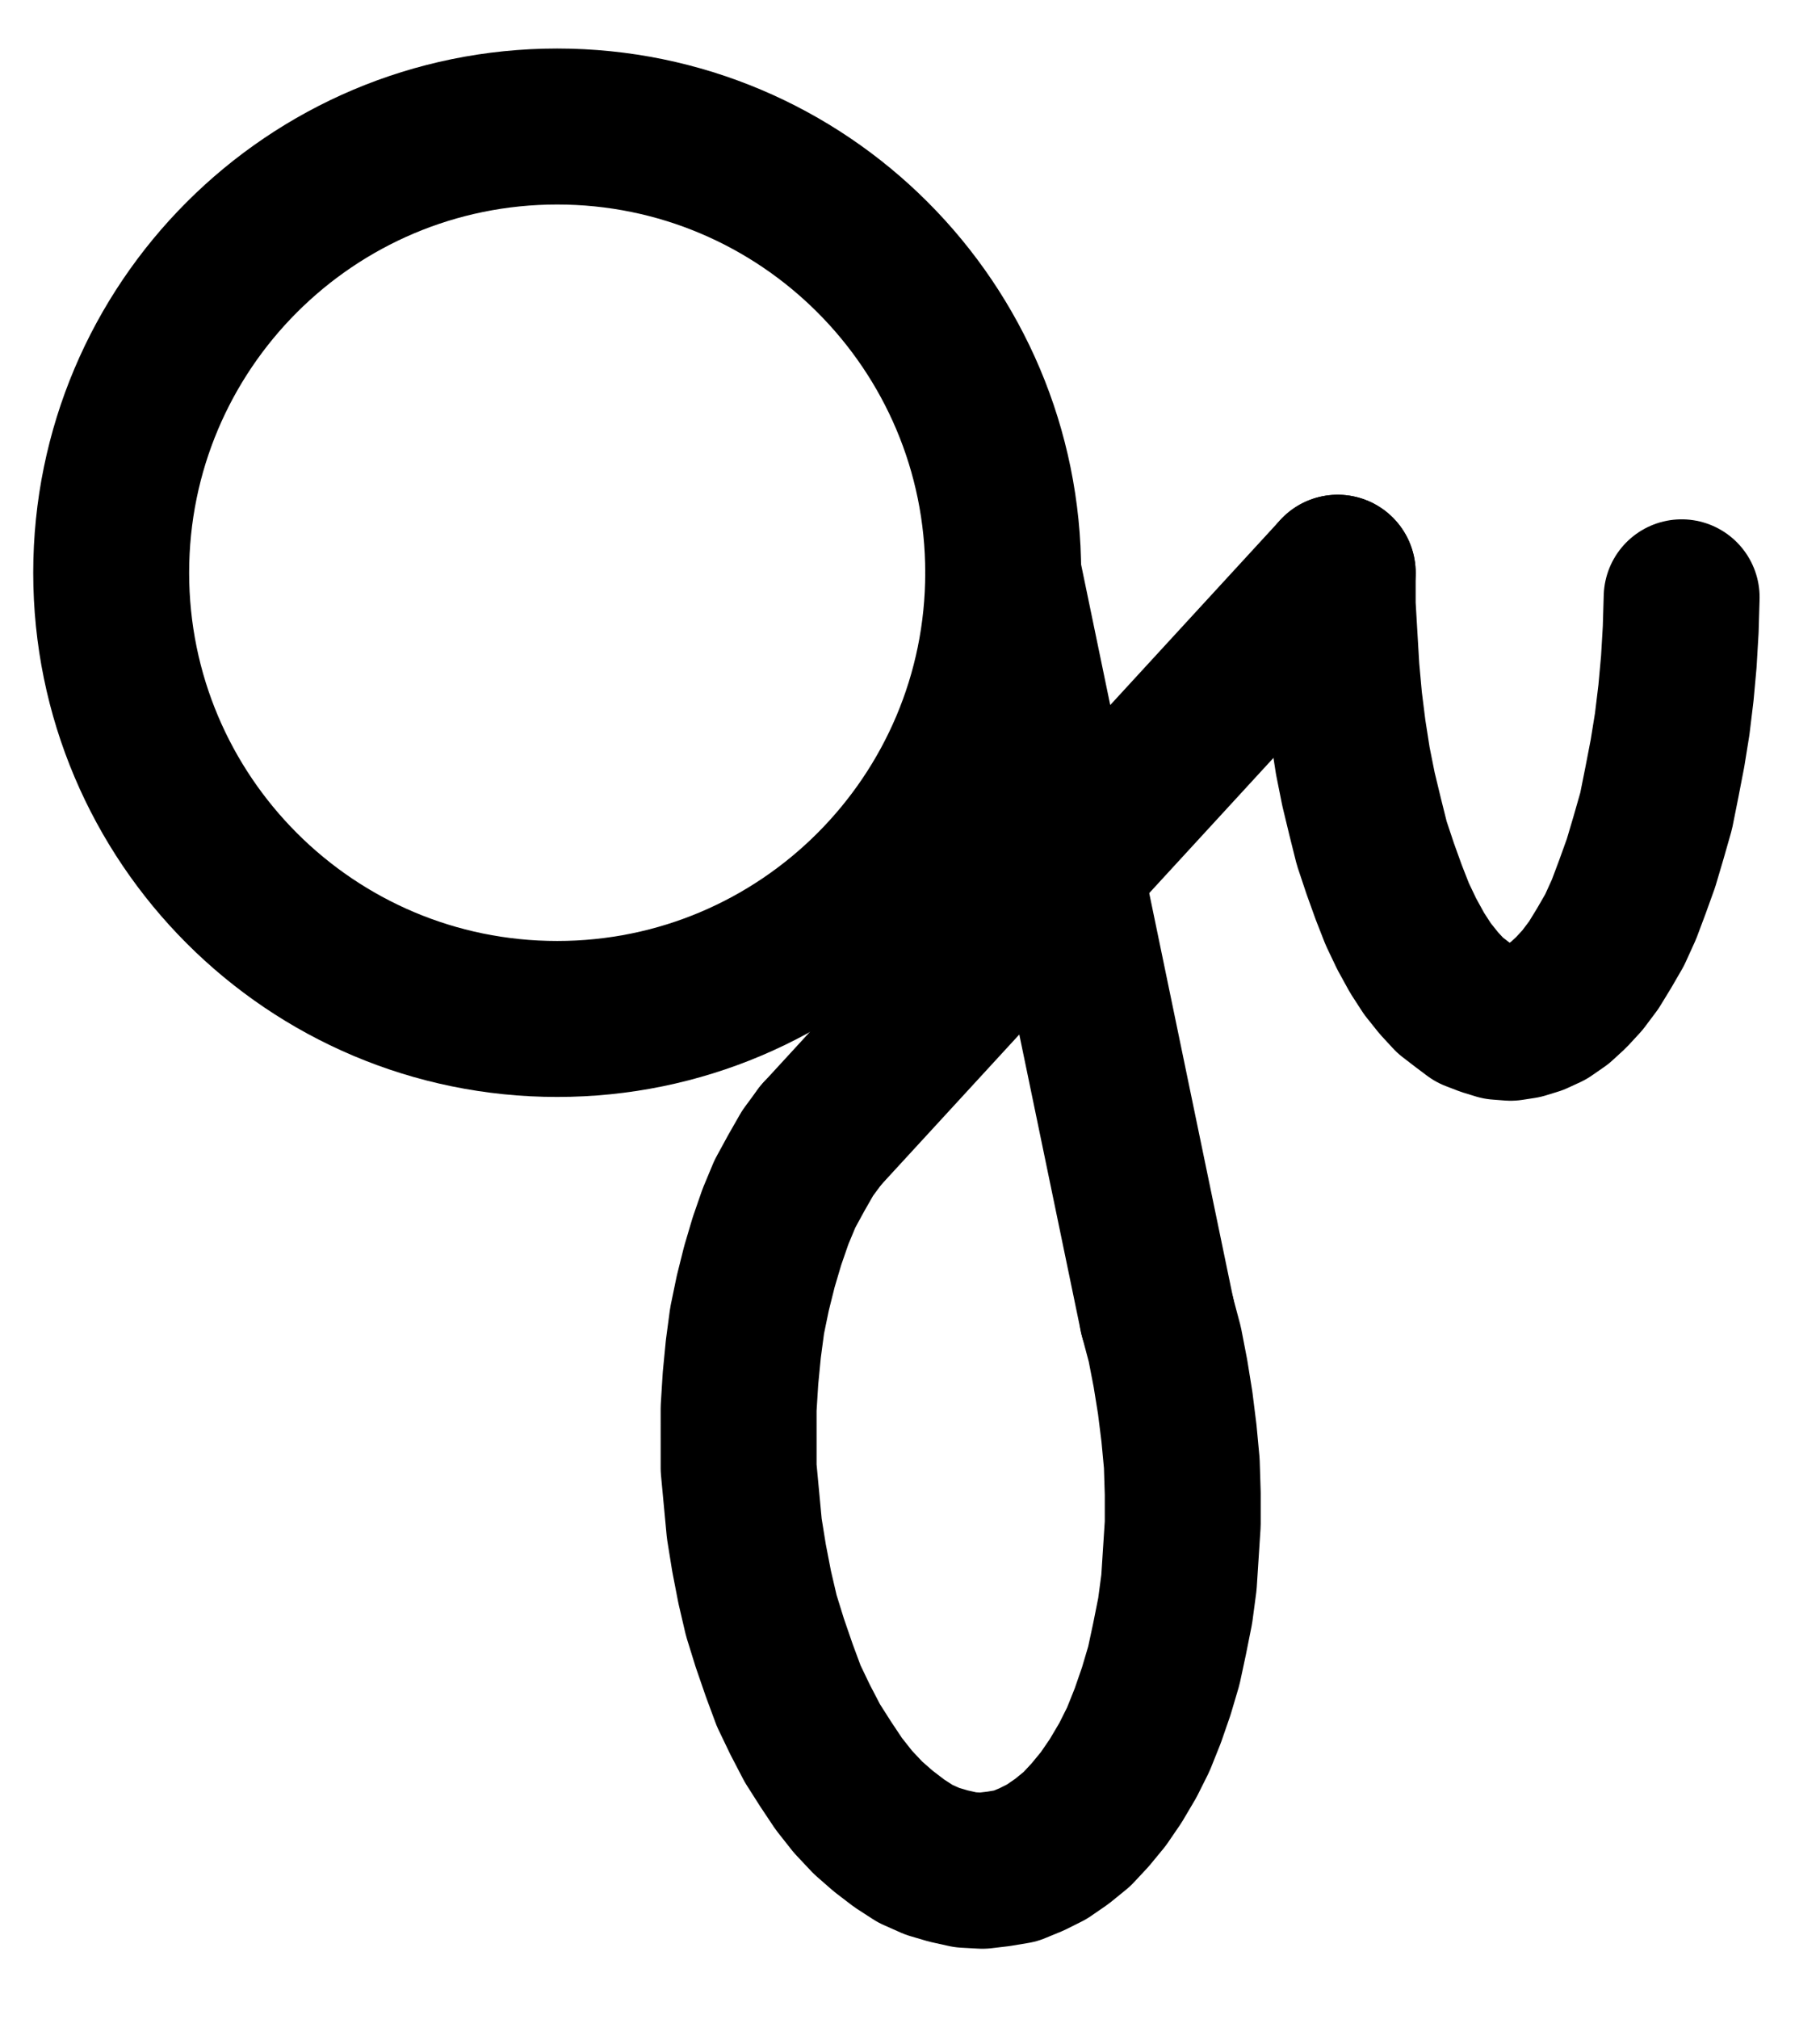 <?xml version="1.0" encoding="UTF-8" standalone="no"?>
<!-- Created with Inkscape (http://www.inkscape.org/) -->

<svg
   version="1.1"
   id="svg1"
   width="308.173"
   height="341.707"
   viewBox="0 0 308.173 341.707"
   sodipodi:docname="Grain5.pdf"
   xmlns:inkscape="http://www.inkscape.org/namespaces/inkscape"
   xmlns:sodipodi="http://sodipodi.sourceforge.net/DTD/sodipodi-0.dtd"
   xmlns="http://www.w3.org/2000/svg"
   xmlns:svg="http://www.w3.org/2000/svg">
  <defs
     id="defs1">
    <clipPath
       clipPathUnits="userSpaceOnUse"
       id="clipPath2">
      <path
         d="M 0,0.16 V 1122.56 H 793.6 V 0.16 Z"
         transform="translate(-376.64,-506.72)"
         clip-rule="evenodd"
         id="path2" />
    </clipPath>
    <clipPath
       clipPathUnits="userSpaceOnUse"
       id="clipPath4">
      <path
         d="M 0,0.16 V 1122.56 H 793.6 V 0.16 Z"
         transform="translate(-3.3333334e-6)"
         clip-rule="evenodd"
         id="path4" />
    </clipPath>
    <clipPath
       clipPathUnits="userSpaceOnUse"
       id="clipPath6">
      <path
         d="M 0,0.16 V 1122.56 H 793.6 V 0.16 Z"
         transform="translate(-345.76,-601.92)"
         clip-rule="evenodd"
         id="path6" />
    </clipPath>
    <clipPath
       clipPathUnits="userSpaceOnUse"
       id="clipPath8">
      <path
         d="M 0,0.16 V 1122.56 H 793.6 V 0.16 Z"
         transform="translate(-3.3333334e-6)"
         clip-rule="evenodd"
         id="path8" />
    </clipPath>
    <clipPath
       clipPathUnits="userSpaceOnUse"
       id="clipPath10">
      <path
         d="M 0,0.16 V 1122.56 H 793.6 V 0.16 Z"
         transform="translate(-433.28,-506.72)"
         clip-rule="evenodd"
         id="path10" />
    </clipPath>
  </defs>
  <sodipodi:namedview
     id="namedview1"
     pagecolor="#505050"
     bordercolor="#eeeeee"
     borderopacity="1"
     inkscape:showpageshadow="0"
     inkscape:pageopacity="0"
     inkscape:pagecheckerboard="0"
     inkscape:deskcolor="#505050">
    <inkscape:page
       x="0"
       y="0"
       inkscape:label="1"
       id="page1"
       width="308.173"
       height="341.707"
       margin="0"
       bleed="0" />
  </sodipodi:namedview>
  <g
     id="g1"
     inkscape:groupmode="layer"
     inkscape:label="1">
    <path
       id="path1"
       d="m 0,0 c 0,-41.7 -33.81,-75.52 -75.52,-75.52 -41.71,0 -75.52,33.82 -75.52,75.52 0,41.7 33.81,75.52 75.52,75.52 C -33.81,75.52 0,41.7 0,0 Z"
       style="fill:none;stroke:#000000;stroke-width:26.4;stroke-linecap:round;stroke-linejoin:round;stroke-miterlimit:10;stroke-dasharray:none;stroke-opacity:1"
       transform="translate(169.867,96.933)"
       clip-path="url(#clipPath2)" />
    <path
       id="path3"
       d="M 376.64,506.72 402.72,632.48"
       style="fill:none;stroke:#000000;stroke-width:26.4;stroke-linecap:round;stroke-linejoin:round;stroke-miterlimit:10;stroke-dasharray:none;stroke-opacity:1"
       transform="translate(-206.773,-409.787)"
       clip-path="url(#clipPath4)" />
    <path
       id="path5"
       d="m 0,0 -2.24,3.04 -1.92,3.36 -1.92,3.52 -1.6,3.84 -1.44,4.16 -1.28,4.32 -1.12,4.48 -0.96,4.64 -0.64,4.8 -0.48,4.96 -0.32,5.12 V 51.2 56.32 l 0.48,5.12 0.48,5.12 0.8,4.96 0.96,4.96 1.12,4.8 1.44,4.64 1.6,4.64 1.6,4.32 1.92,4 2.08,4 2.24,3.52 2.24,3.36 2.4,3.04 2.56,2.72 2.56,2.24 2.72,2.08 2.72,1.76 2.88,1.28 2.72,0.8 2.88,0.64 2.88,0.16 2.72,-0.32 2.88,-0.48 2.72,-1.12 2.56,-1.28 2.56,-1.76 2.56,-2.08 2.24,-2.4 L 47.84,112.32 49.92,109.28 52,105.76 l 1.76,-3.52 1.6,-4 1.44,-4.16 1.28,-4.32 0.96,-4.48 L 60,80.48 60.64,75.68 l 0.32,-4.96 0.32,-4.96 v -5.12 l -0.16,-5.12 -0.48,-5.12 L 60,45.28 59.2,40.32 58.24,35.36 56.96,30.56"
       style="fill:none;stroke:#000000;stroke-width:26.4;stroke-linecap:round;stroke-linejoin:round;stroke-miterlimit:10;stroke-dasharray:none;stroke-opacity:1"
       transform="translate(138.987,192.133)"
       clip-path="url(#clipPath6)" />
    <path
       id="path7"
       d="M 345.76,601.92 433.28,506.72"
       style="fill:none;stroke:#000000;stroke-width:26.4;stroke-linecap:round;stroke-linejoin:round;stroke-miterlimit:10;stroke-dasharray:none;stroke-opacity:1"
       transform="translate(-206.773,-409.787)"
       clip-path="url(#clipPath8)" />
    <path
       id="path9"
       d="m 0,0 v 5.44 l 0.32,5.44 0.32,5.44 0.48,5.28 0.64,5.12 0.8,5.12 0.96,4.8 1.12,4.64 1.12,4.48 1.44,4.32 1.44,4 1.44,3.68 1.6,3.36 1.76,3.2 1.76,2.72 1.92,2.4 1.92,2.08 2.08,1.6 1.92,1.44 2.08,0.8 2.08,0.64 2.08,0.16 2.08,-0.32 2.08,-0.64 L 35.52,74.24 37.6,72.8 39.52,71.04 41.44,68.96 43.36,66.4 45.12,63.52 46.88,60.48 48.48,56.96 l 1.44,-3.84 1.44,-4 1.28,-4.32 L 53.92,40.32 54.88,35.52 55.84,30.56 56.64,25.6 l 0.64,-5.28 0.48,-5.28 0.32,-5.44 0.16,-5.44"
       style="fill:none;stroke:#000000;stroke-width:26.4;stroke-linecap:round;stroke-linejoin:round;stroke-miterlimit:10;stroke-dasharray:none;stroke-opacity:1"
       transform="translate(226.507,96.933)"
       clip-path="url(#clipPath10)" />
  </g>
</svg>
